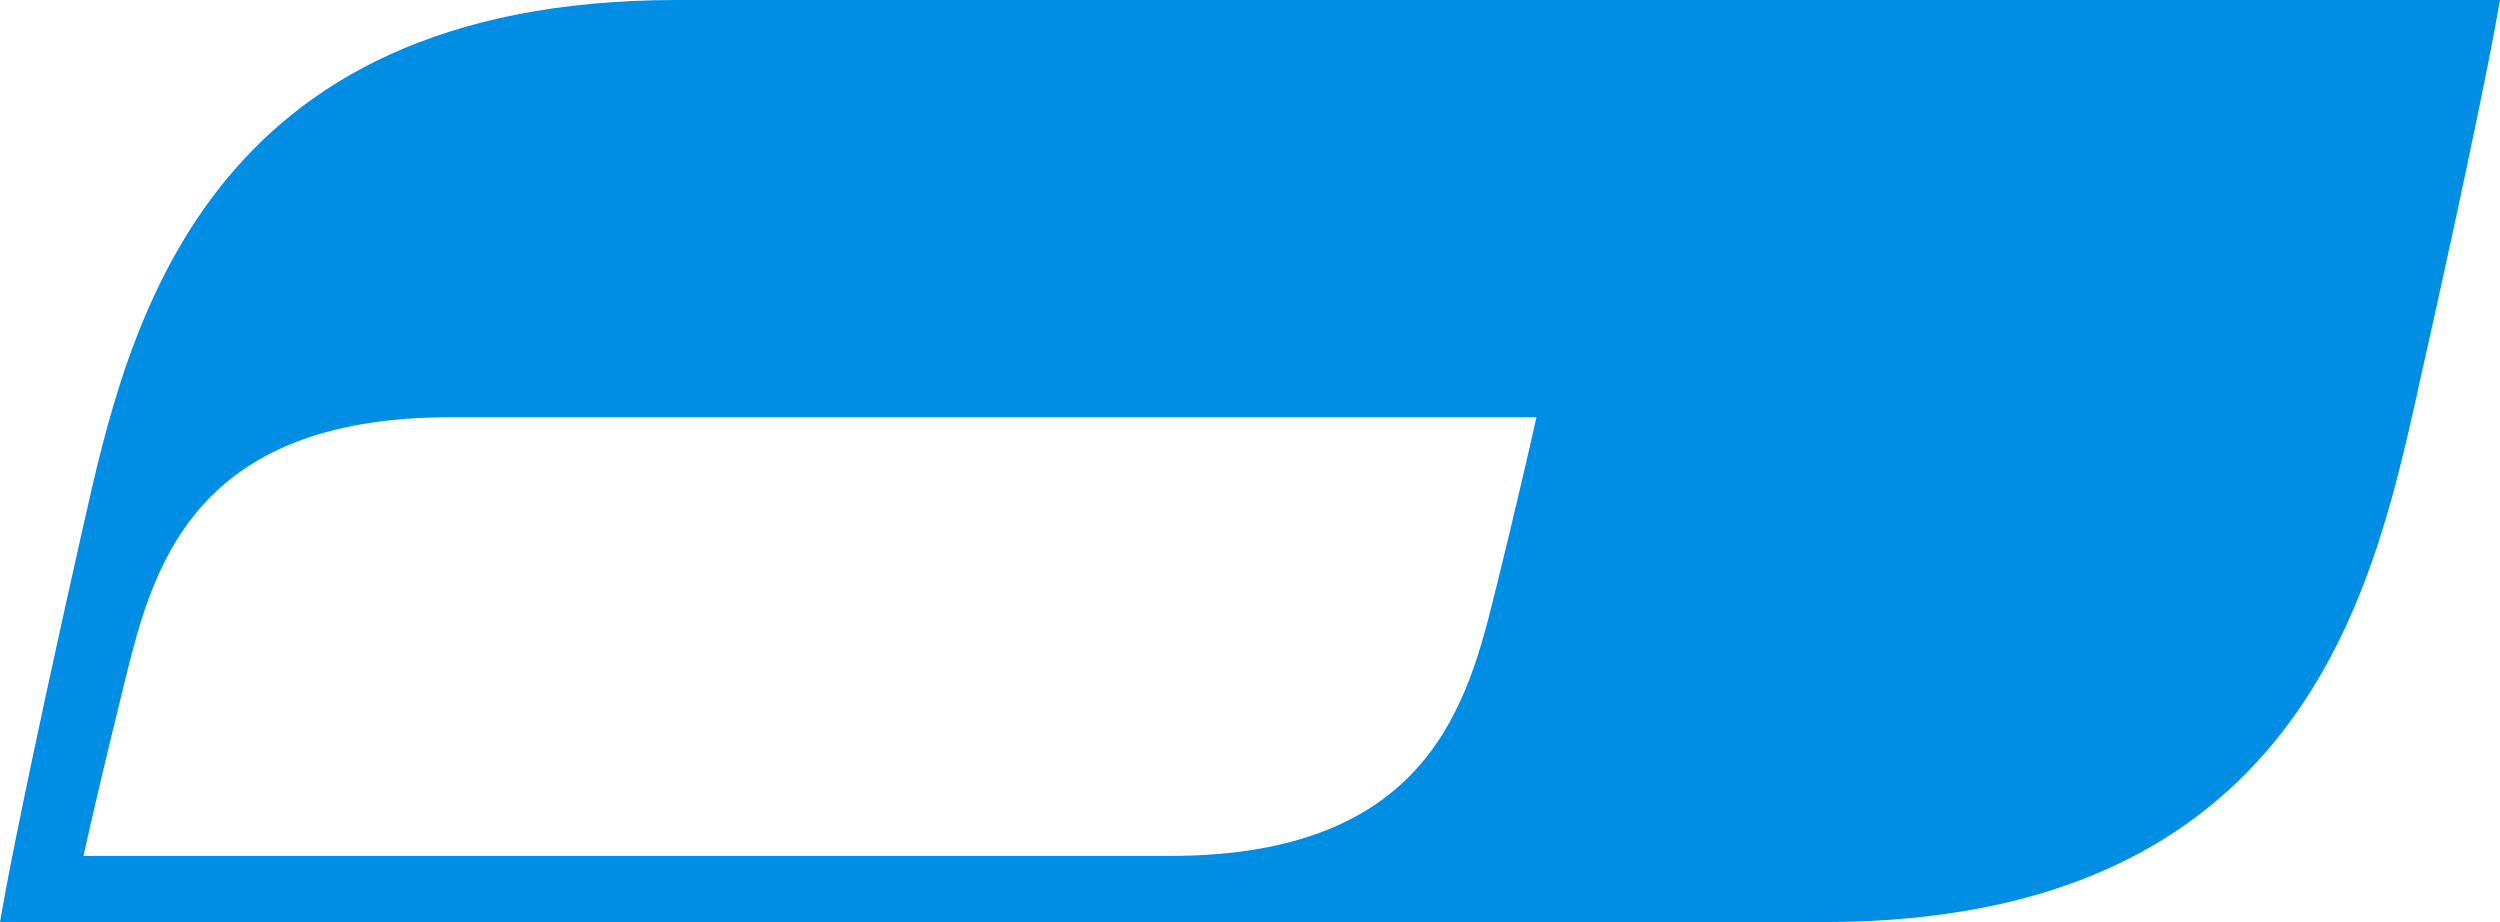 <?xml version="1.0" encoding="UTF-8" standalone="no"?>
<svg
   xmlns:dc="http://purl.org/dc/elements/1.1/"
   xmlns:cc="http://creativecommons.org/ns#"
   xmlns:rdf="http://www.w3.org/1999/02/22-rdf-syntax-ns#"
   xmlns:svg="http://www.w3.org/2000/svg"
   xmlns="http://www.w3.org/2000/svg"
   id="Layer_1"
   data-name="Layer 1"
   viewBox="0 0 170.46 62.87"
   version="1.1"
   width="170.46"
   height="62.87">
  <path
     class="cls-1"
     d="M 46.15,0 C 13.78,0 8.69,22.42 5.69,35.82 L 5.57,36.34 C 1.74,53.34 0.44,60.46 0.42,60.53 L 0,62.87 h 124.34 c 32.37,0 37.41,-22.43 40.43,-35.83 l 0.11,-0.52 c 3.83,-17 5.14,-24.12 5.16,-24.19 L 170.46,0 Z M 5.69,58.36 C 6.17,56.2 7.02,52.5 8.39,46.95 l 0.07,-0.3 c 1.89,-7.68 4.47,-18.2 22.23,-18.2 h 74.07 c -0.48,2.16 -1.33,5.86 -2.69,11.41 l -0.08,0.3 c -1.88,7.68 -4.47,18.2 -22.23,18.2 z m 155.33,-32.71 -0.12,0.52 c -2.93,13 -7.36,32.73 -36.56,32.73 H 94.69 c 7.92,-4.57 9.91,-12.7 11.16,-17.8 l 0.08,-0.29 c 2.41,-9.8 3.2,-13.79 3.24,-14 l 0.47,-2.37 H 30.69 c -10.29,0 -16.33,3.36 -20,7.65 3.16,-12.62 9.54,-28.18 35.5,-28.18 h 119.5 c -0.66,3.35 -2.09,10.28 -4.67,21.74 z"
     id="path8"
     style="fill:#008de4;fill-opacity:1" />
  <path
     id="path847"
     d="m 95.831,58.254 c 3.985,-2.672 6.909,-6.781 8.713,-12.243 1.067,-3.231 5.105,-20.235 5.105,-21.496 0,-0.188 -4.996,-0.208 -41.124,-0.164 -37.832,0.046 -41.258,0.07 -42.797,0.298 -5.741,0.851 -9.578,2.427 -13.039,5.357 -0.652,0.552 -1.301,1.181 -1.443,1.397 -0.438,0.668 -0.381,0.176 0.227,-1.974 1.634,-5.782 4.133,-10.948 6.98,-14.425 4.328,-5.287 10.466,-8.754 18.02,-10.177 4.517,-0.851 -0.632,-0.786 67.189,-0.836 59.224,-0.044 62.003,-0.034 61.931,0.211 -0.042,0.141 -0.337,1.533 -0.657,3.093 -1.468,7.155 -4.193,19.469 -5.198,23.489 -2.148,8.588 -4.962,14.314 -9.215,18.743 -4.659,4.853 -10.644,7.632 -19.2,8.914 -1.495,0.224 -3.507,0.256 -18.98,0.3 l -17.308,0.05 z"
     style="fill:#008de4;fill-opacity:1;stroke:#008de4;stroke-width:2.545;stroke-linecap:square;stroke-linejoin:miter;stroke-miterlimit:4;stroke-dasharray:none;stroke-opacity:1;paint-order:markers stroke fill" />
</svg>
